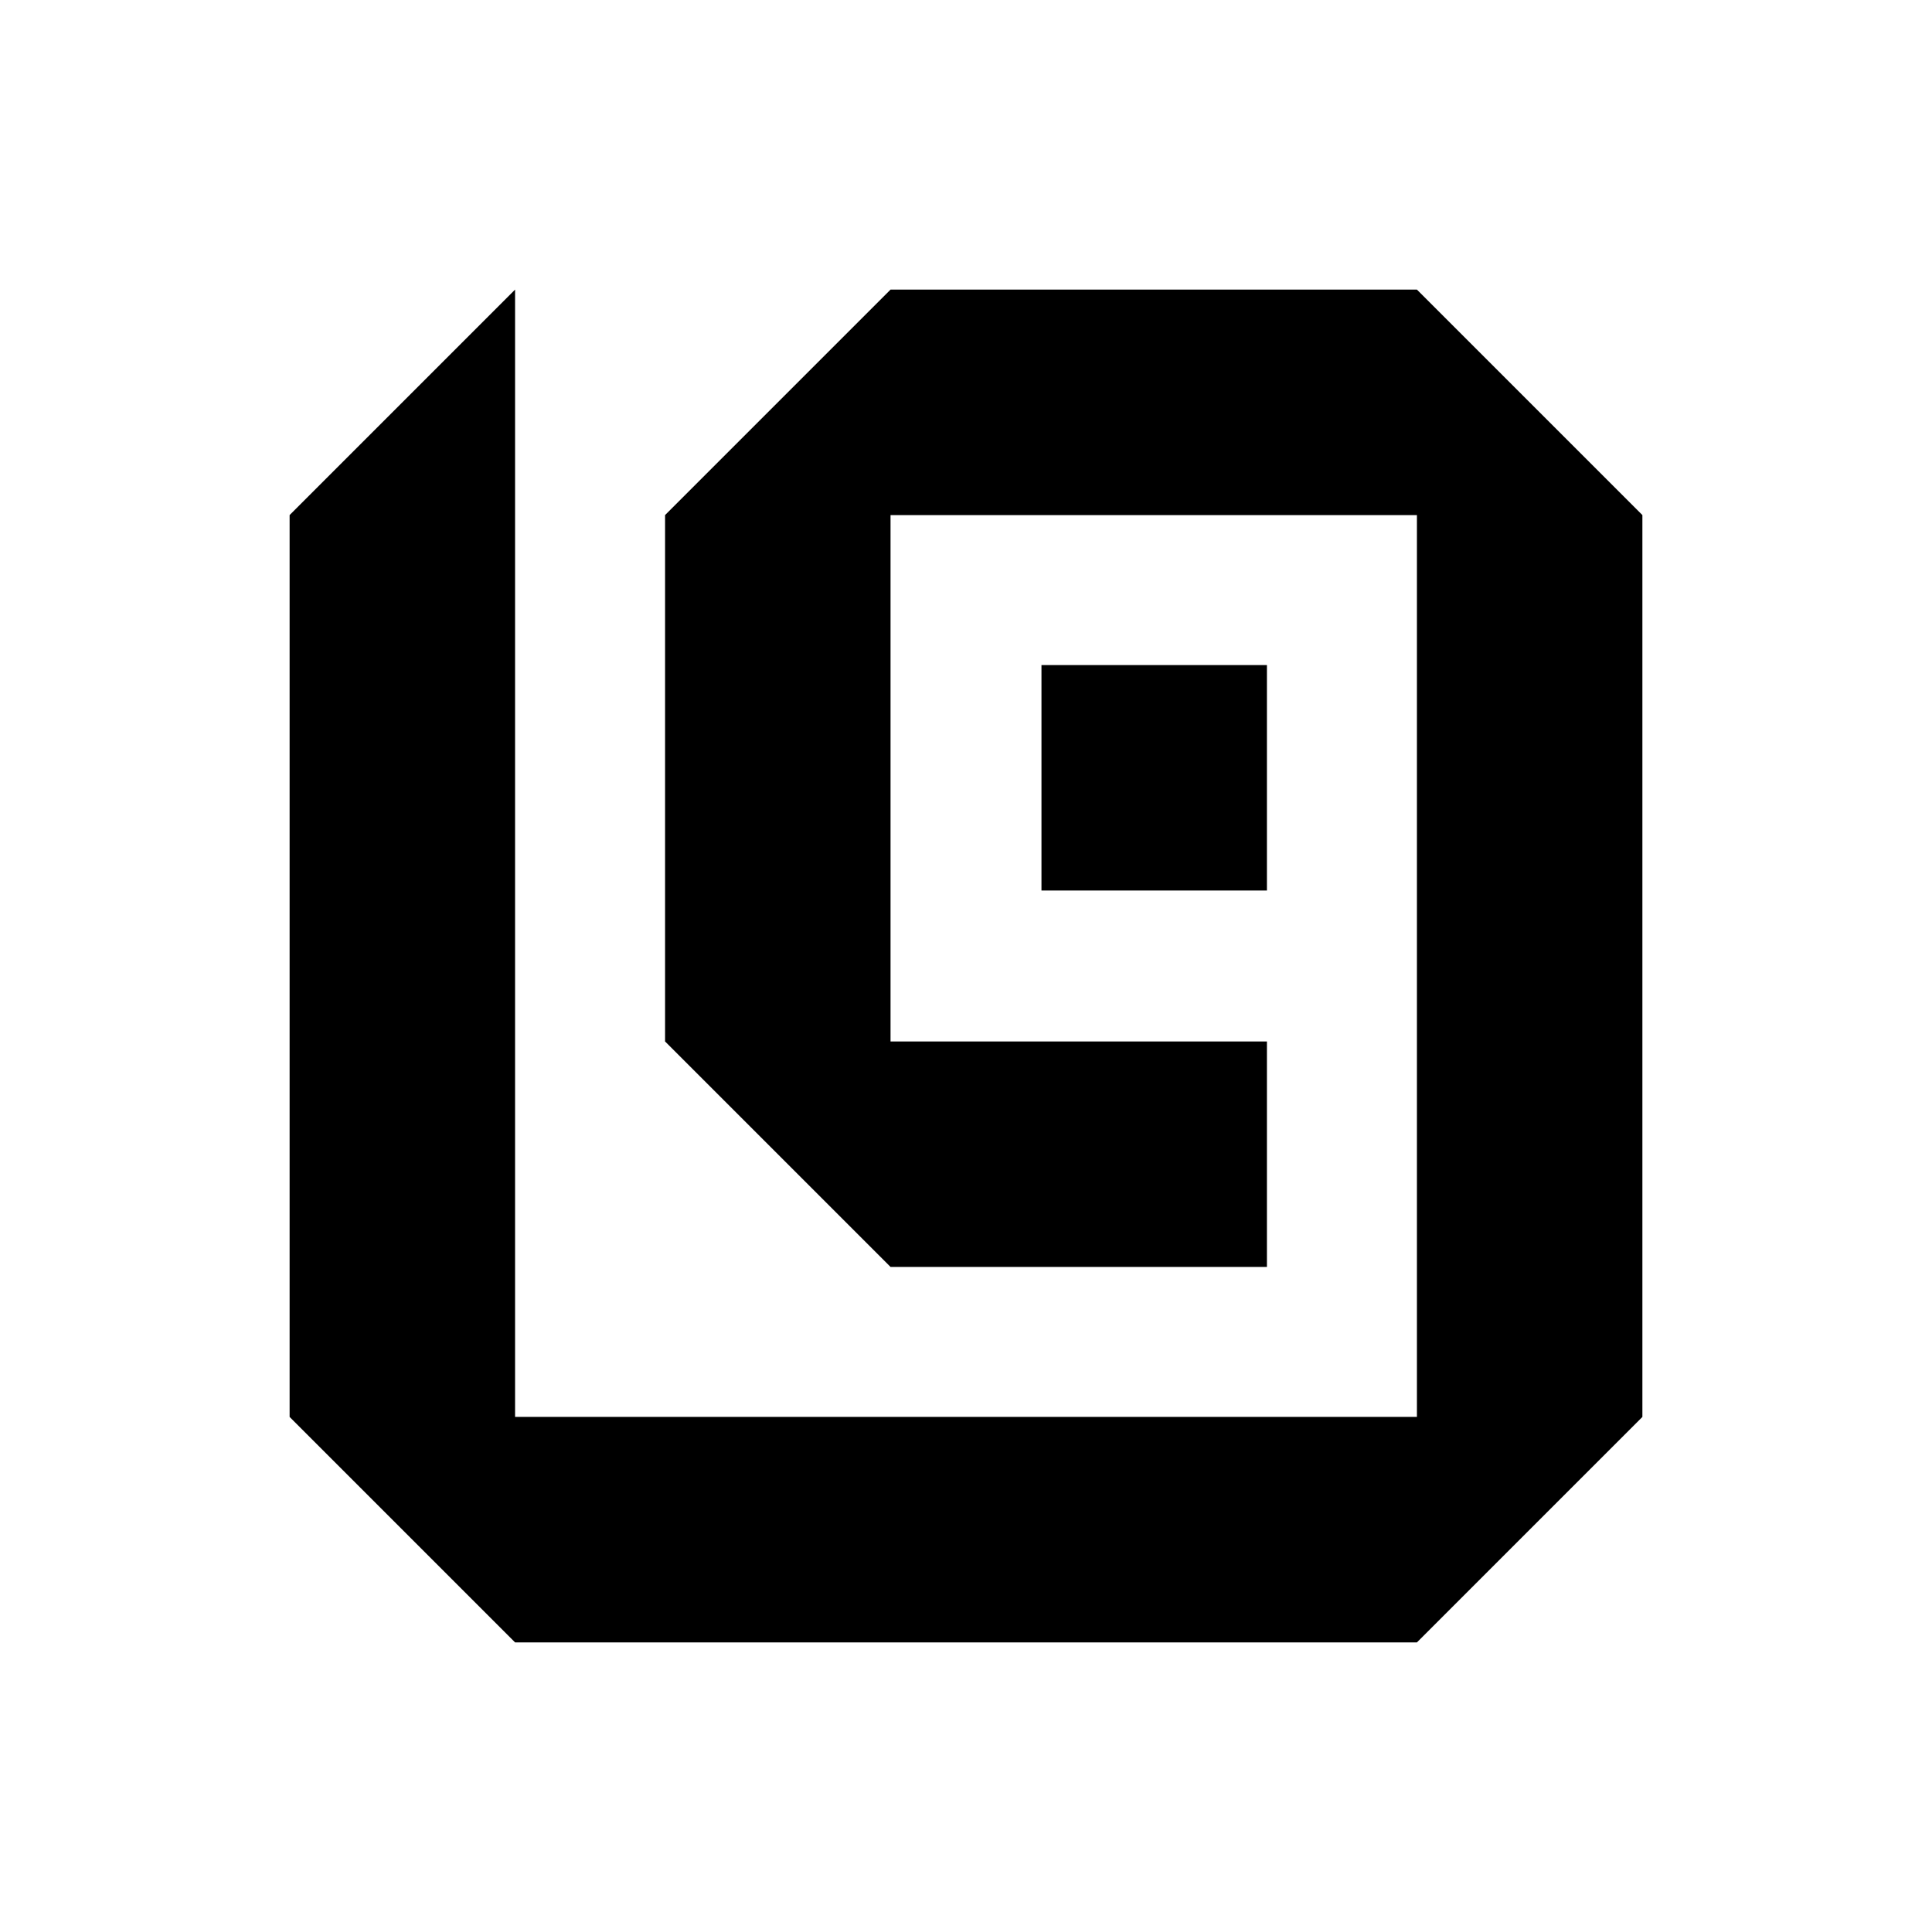 <svg xmlns="http://www.w3.org/2000/svg" width="1024" height="1024" viewBox="0 0 1024 1024">
  <title/>
  <path d="M153.5 273 273 153.5V751h478V273H472v279h199.5v119.5H472L352.5 552V273L472 153.5h279L870.5 273v478L751 870.5H273L153.5 751zM552 352.5h119.5V472H552z"/>
</svg>
